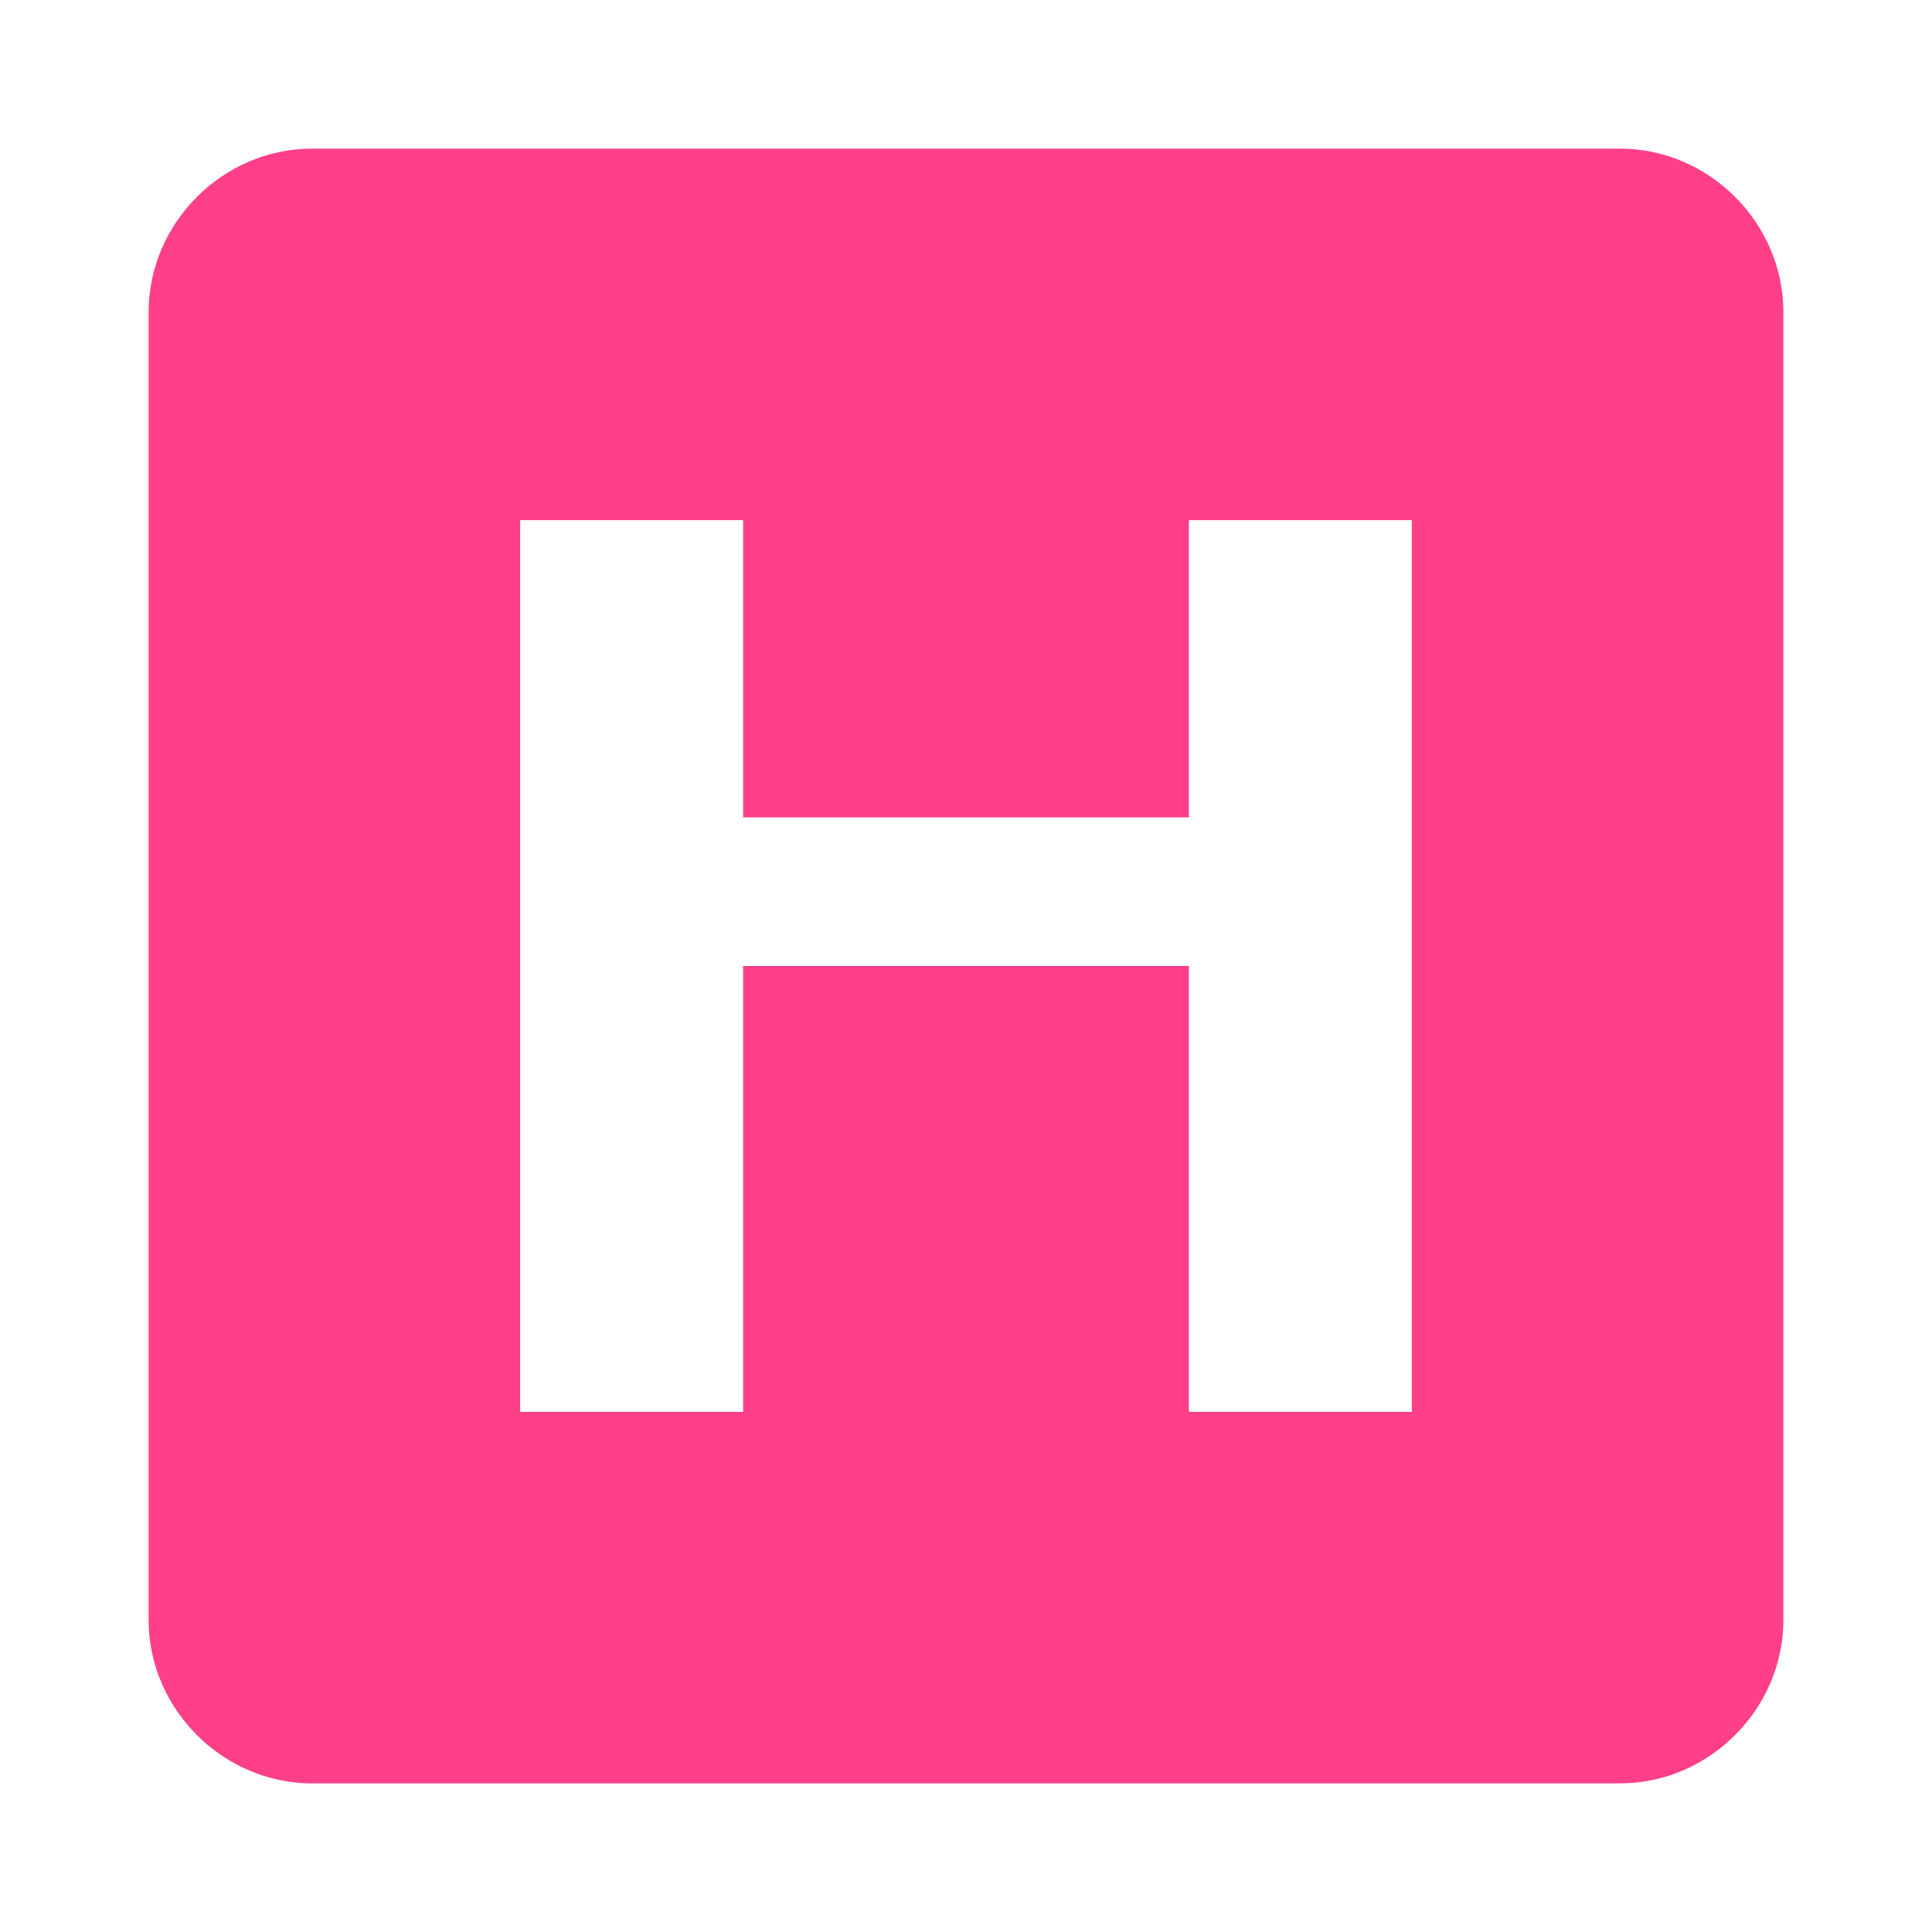 <svg xmlns="http://www.w3.org/2000/svg" viewBox="0 0 26 26" width="16px" height="16px">
  <path fill="#FF4088" d="M21.8 2H4.2C3 2 2 3 2 4.2v17.6c0 1.2 1 2.2 2.2 2.2h17.6c1.2 0 2.2-1 2.2-2.2V4.2C24 3 23 2 21.8 2zM19 19h-3v-6h-6v6H7V7h3v4h6V7h3v12z"/>
</svg>
